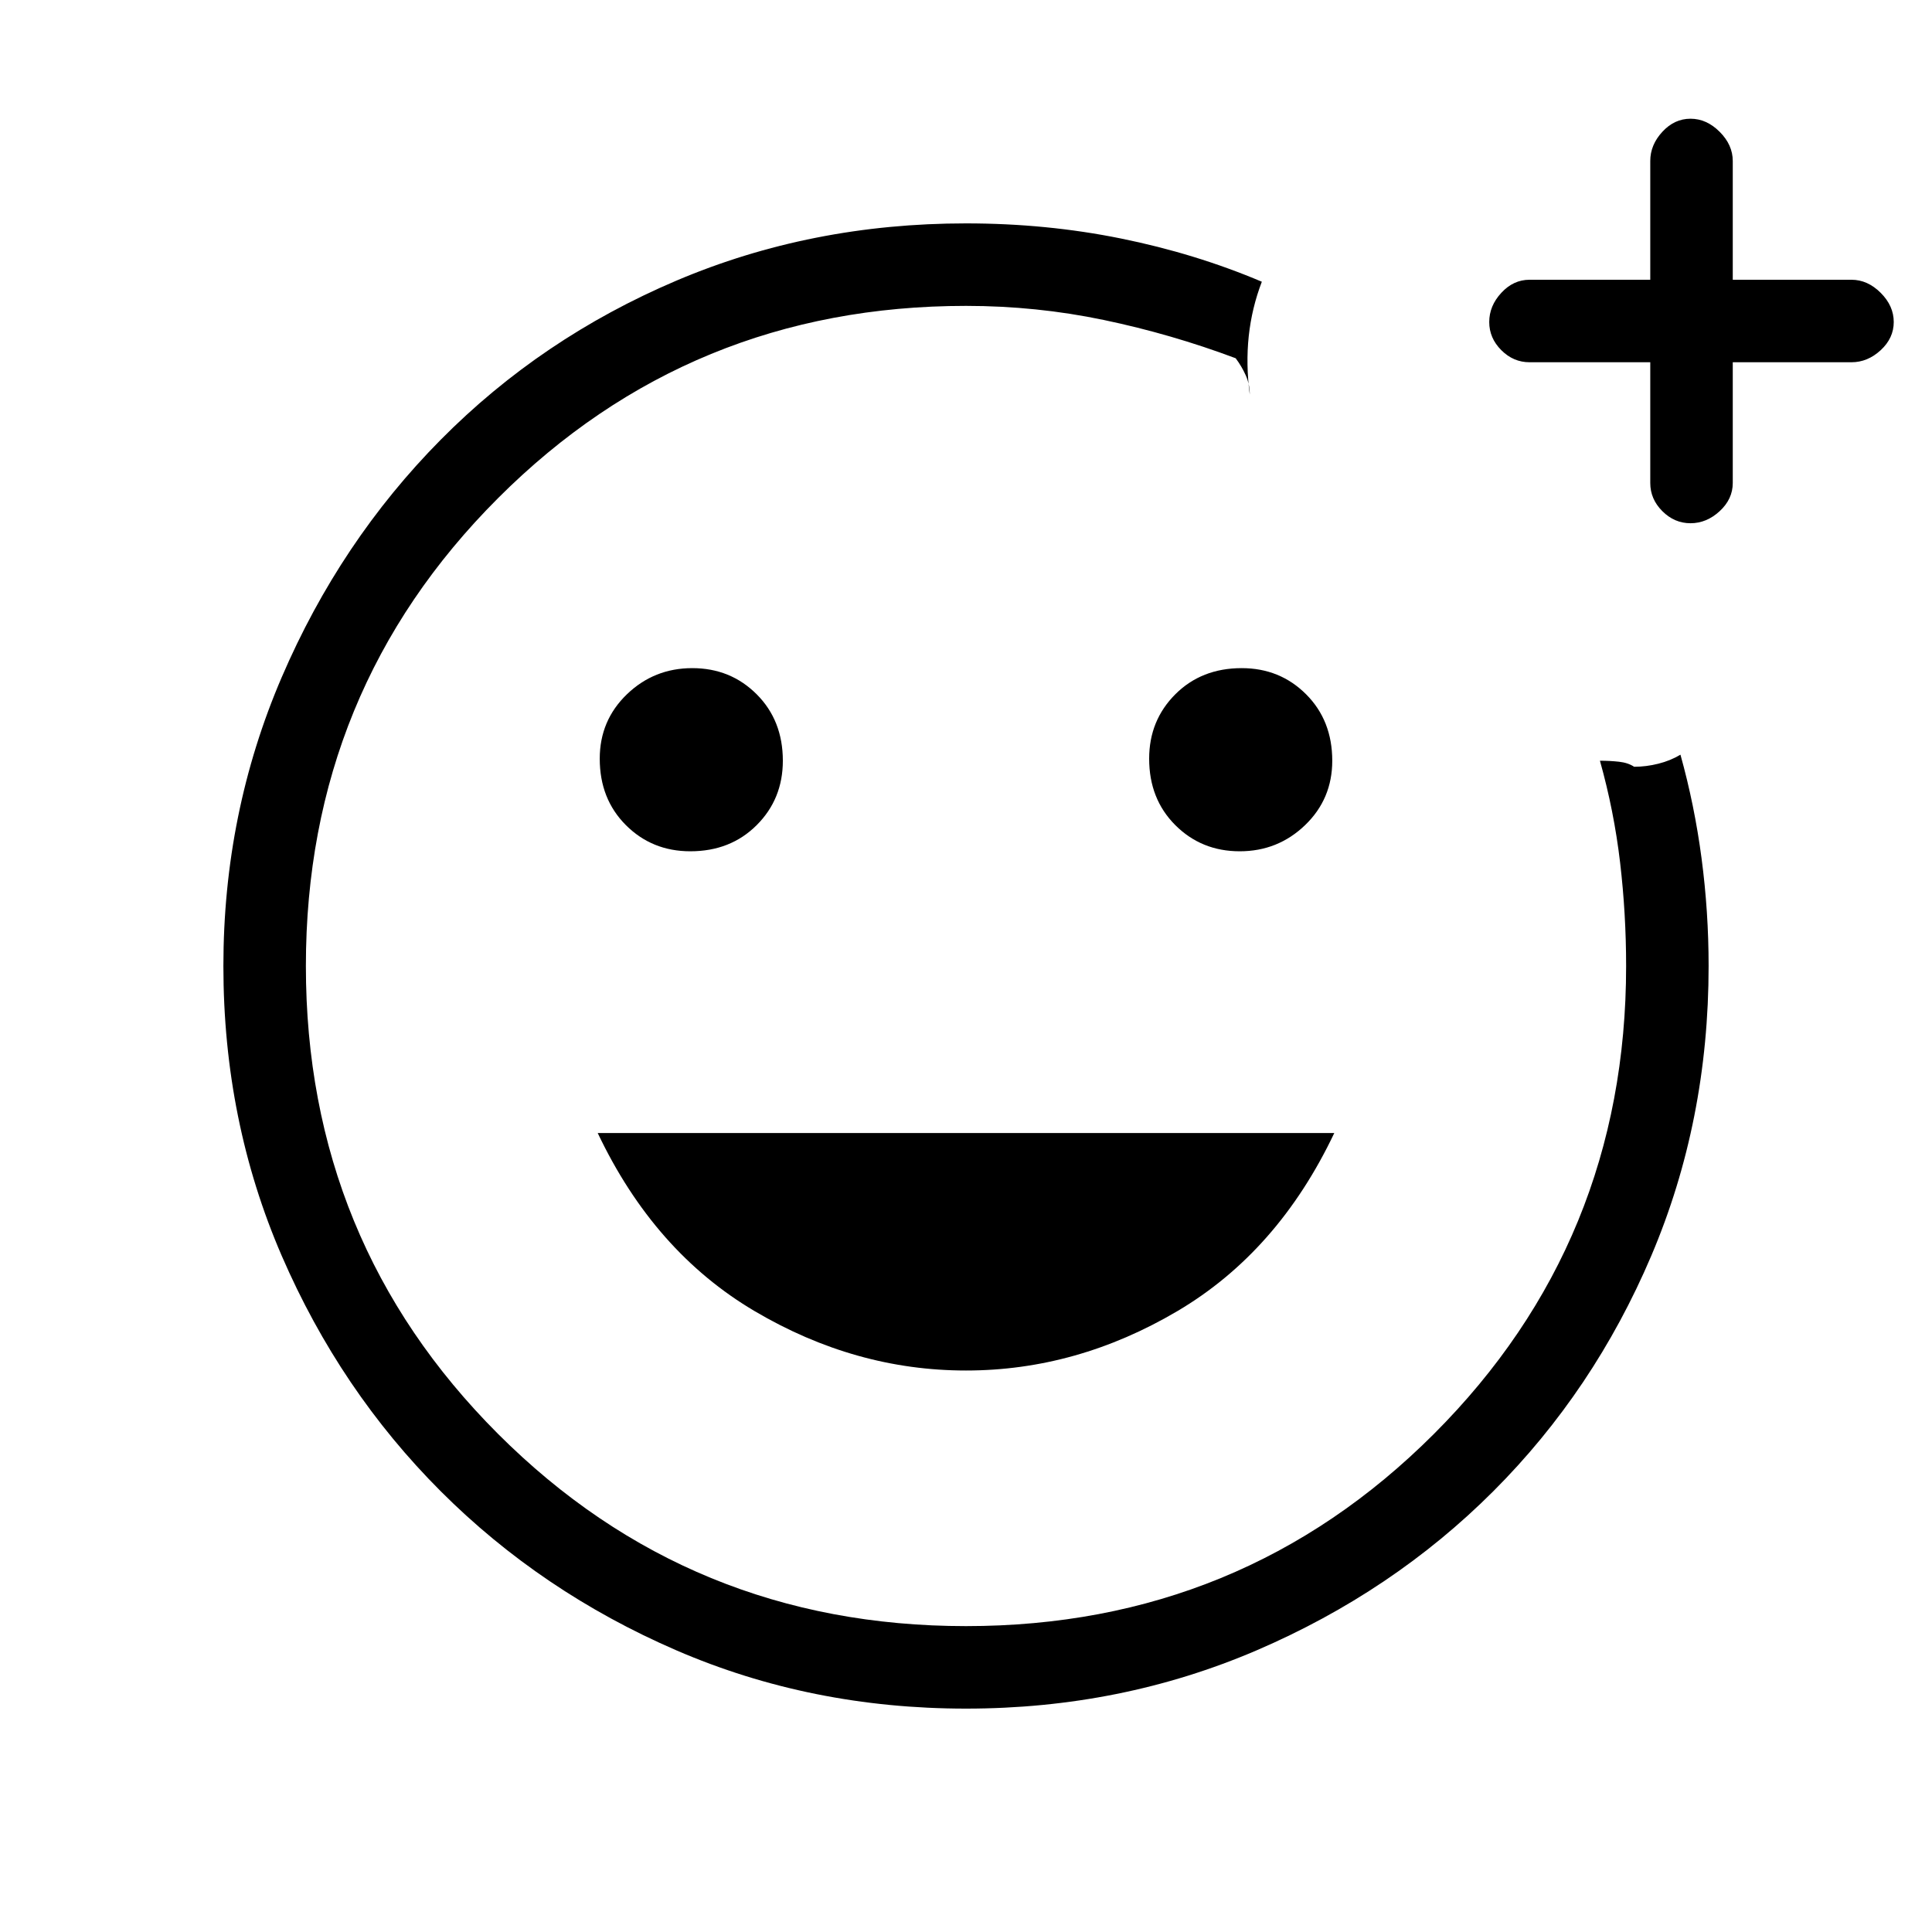 <svg xmlns="http://www.w3.org/2000/svg" height="40" width="40"><path d="M20 35.375q-3.208 0-6-1.208-2.792-1.209-4.875-3.292Q7.042 28.792 5.833 26q-1.208-2.792-1.208-6 0-3.167 1.208-5.979 1.209-2.813 3.292-4.917Q11.208 7 14 5.812q2.792-1.187 6-1.187 1.667 0 3.208.313 1.542.312 2.917.895-.208.542-.271 1.125-.062.584.021 1.209 0-.209-.083-.396-.084-.188-.209-.354-1.333-.5-2.729-.792-1.396-.292-2.854-.292-5.708 0-9.688 3.98Q6.333 14.292 6.333 20q0 5.708 3.979 9.688 3.98 3.979 9.688 3.979t9.688-3.979q3.979-3.98 3.979-9.688 0-1.083-.125-2.146-.125-1.062-.417-2.104.208 0 .396.021.187.021.312.104.25 0 .5-.063.25-.062.459-.187.291 1.042.437 2.146.146 1.104.146 2.229 0 3.208-1.187 6-1.188 2.792-3.271 4.875-2.084 2.083-4.896 3.292-2.813 1.208-6.021 1.208Zm5.667-17.75q.791 0 1.354-.542.562-.541.562-1.333 0-.833-.541-1.375-.542-.542-1.334-.542-.833 0-1.375.542-.541.542-.541 1.333 0 .834.541 1.375.542.542 1.334.542Zm-11.375 0q.833 0 1.375-.542.541-.541.541-1.333 0-.833-.541-1.375-.542-.542-1.334-.542-.791 0-1.354.542-.562.542-.562 1.333 0 .834.541 1.375.542.542 1.334.542ZM20 28.375q2.292 0 4.375-1.229t3.25-3.688h-15.25q1.167 2.459 3.25 3.688T20 28.375ZM20 20ZM34.167 7.5h-2.5q-.334 0-.584-.25-.25-.25-.25-.583 0-.334.25-.604.25-.271.584-.271h2.5V3.333q0-.333.25-.604.25-.271.583-.271.333 0 .604.271.271.271.271.604v2.459h2.458q.334 0 .605.271.27.27.27.604 0 .333-.27.583-.271.25-.605.25h-2.458V10q0 .333-.271.583-.271.25-.604.25-.333 0-.583-.25-.25-.25-.25-.583Z"/></svg>